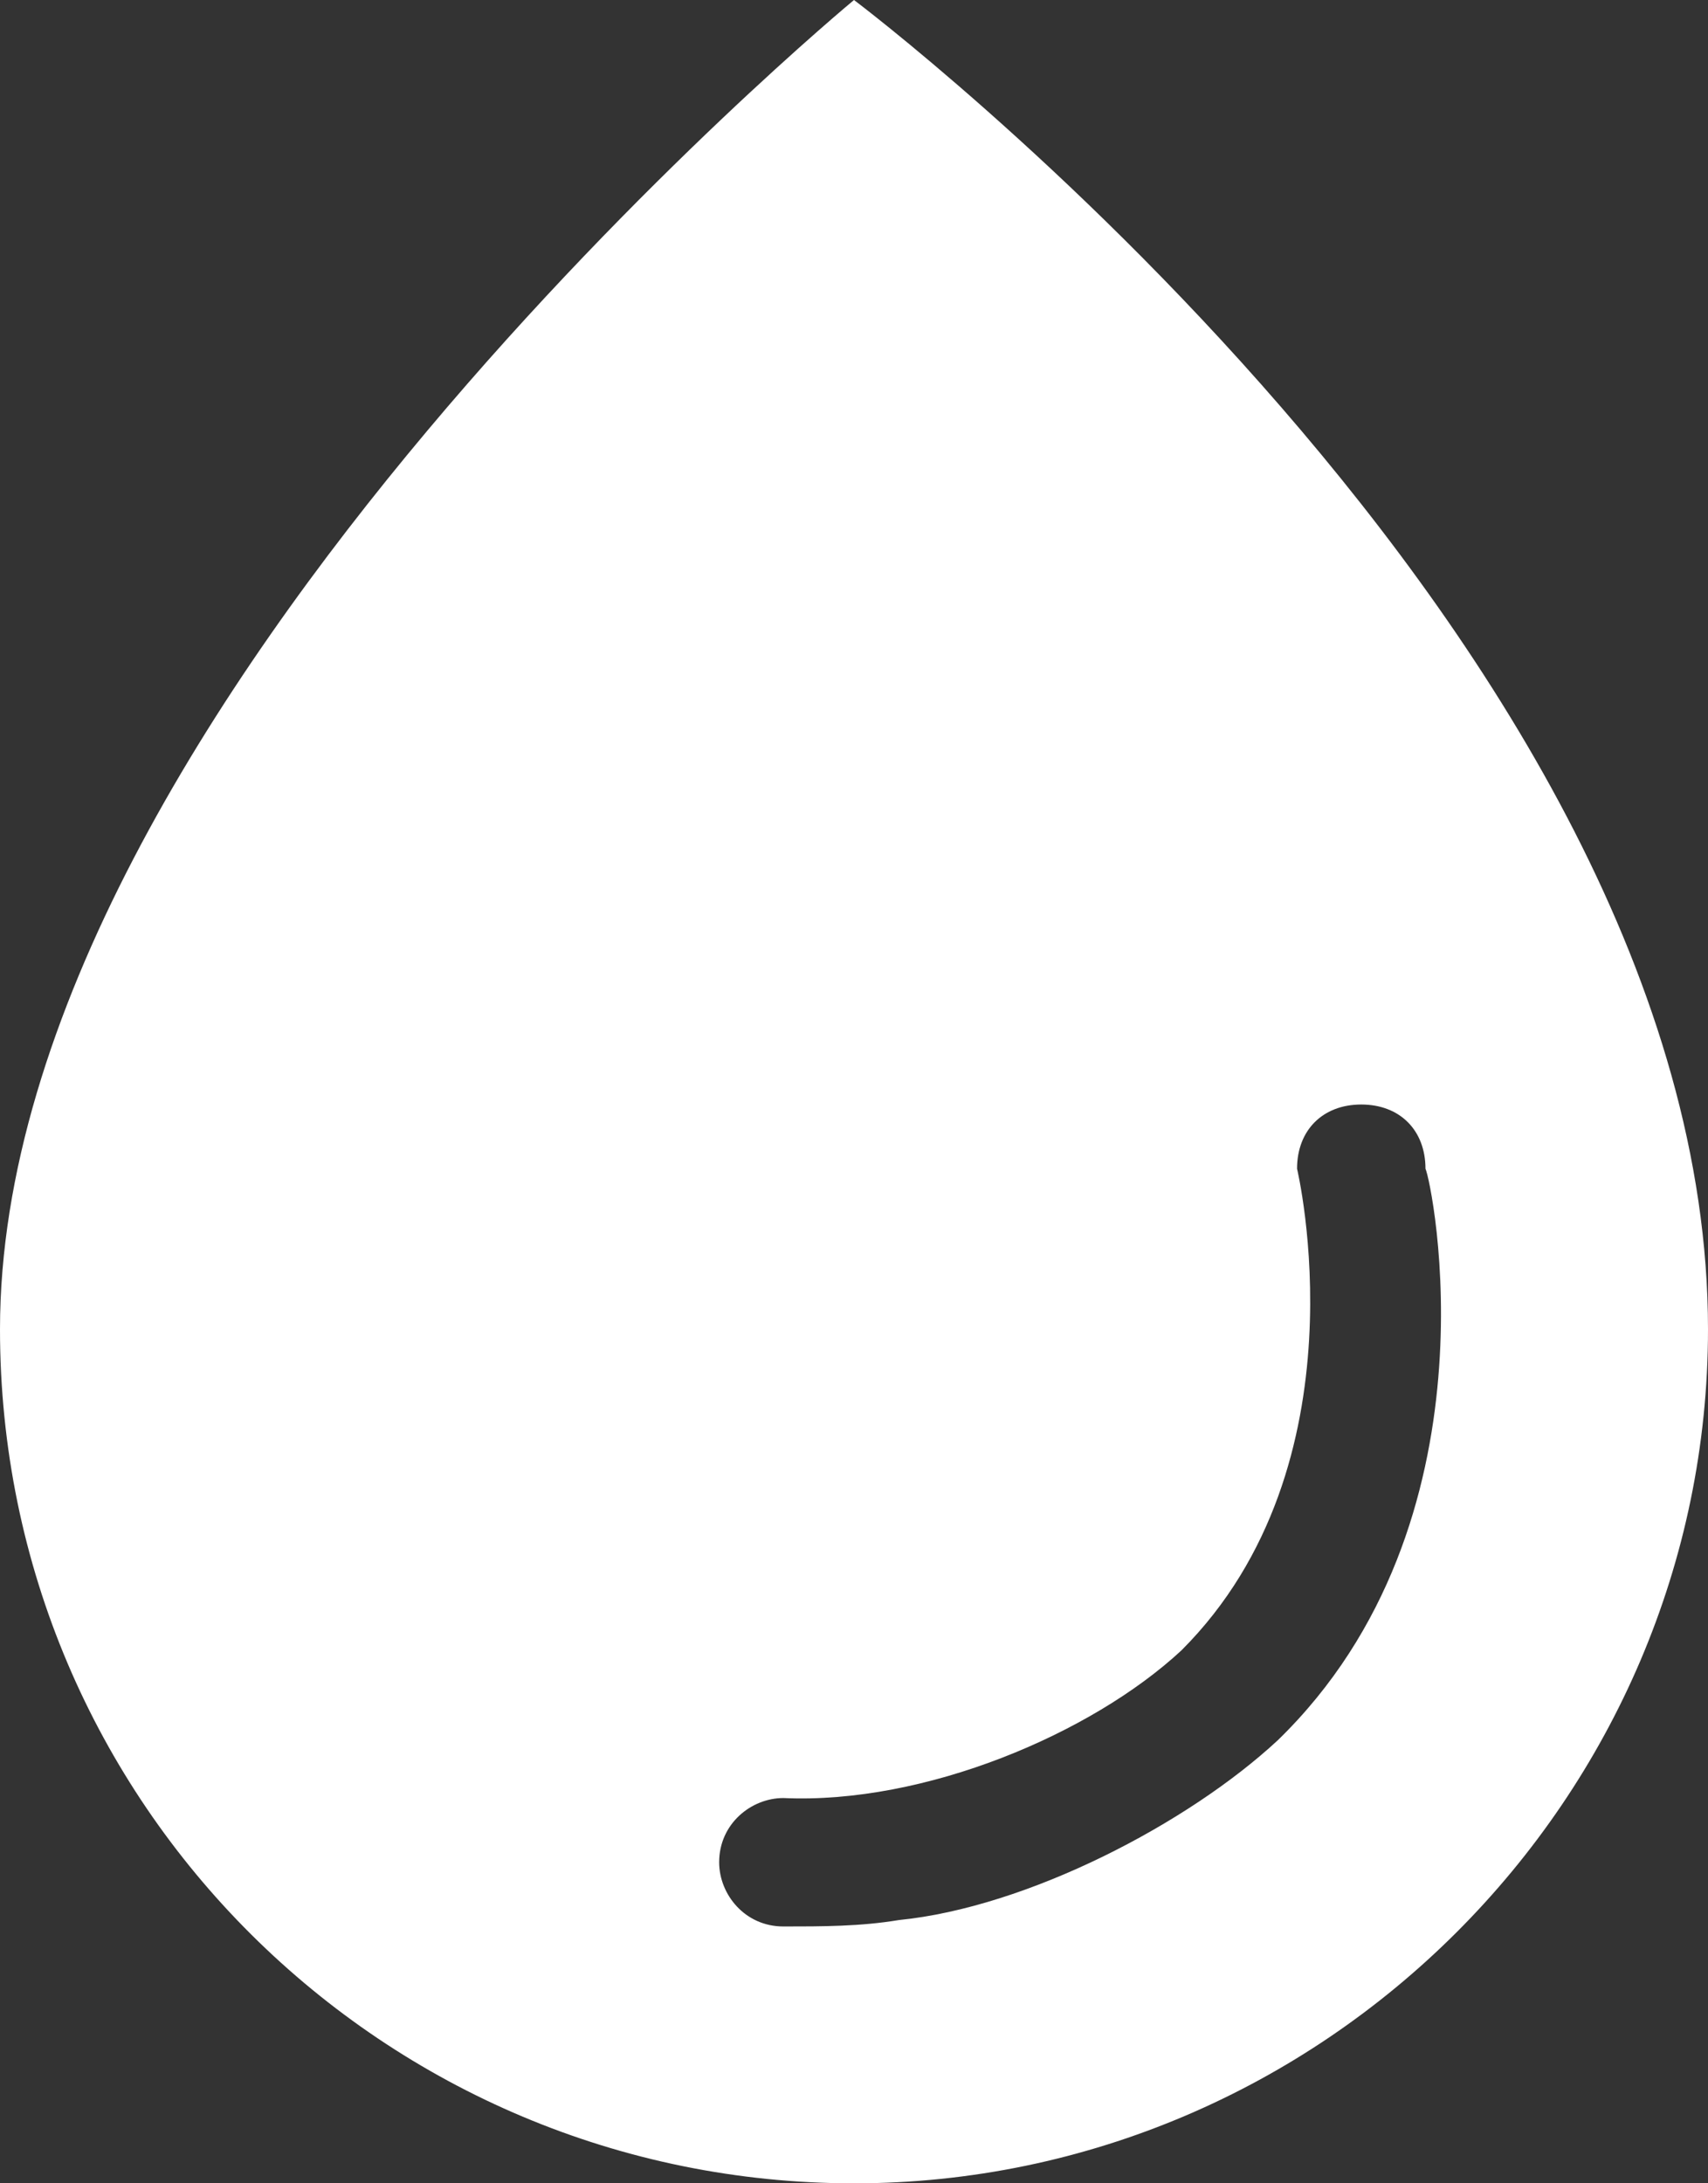<?xml version="1.0" encoding="utf-8"?>
<!-- Generator: Adobe Illustrator 24.2.0, SVG Export Plug-In . SVG Version: 6.00 Build 0)  -->
<svg version="1.1" id="Layer_1" xmlns="http://www.w3.org/2000/svg" xmlns:xlink="http://www.w3.org/1999/xlink" x="0px" y="0px"
	 viewBox="0 0 26.6 34" style="enable-background:new 0 0 26.6 34;" xml:space="preserve">
<rect x="0" y="0" width="26.6" height="34" fill="#333333" stroke="none"/>
<style type="text/css">
	.st0{fill:#FFFFFF;}
</style>
<path class="st0" d="M13.3,0C13.3,0,0,11,0,20.7C0,28.1,6,34,13.3,34c7.3,0,13.3-6,13.3-13.3C26.6,10,13.3,0,13.3,0z M19.9,27.1
	c-1.4,1.3-3.9,2.6-5.9,2.8C13.4,30,12.8,30,12.2,30c-0.6,0-1-0.5-1-1c0-0.6,0.5-1,1-1c2.2,0.1,4.8-1,6.2-2.3
	c2.9-2.9,1.8-7.5,1.8-7.5c0-0.6,0.4-1,1-1c0.6,0,1,0.4,1,1C22.3,18.4,23.4,23.7,19.9,27.1z"/>
</svg>
